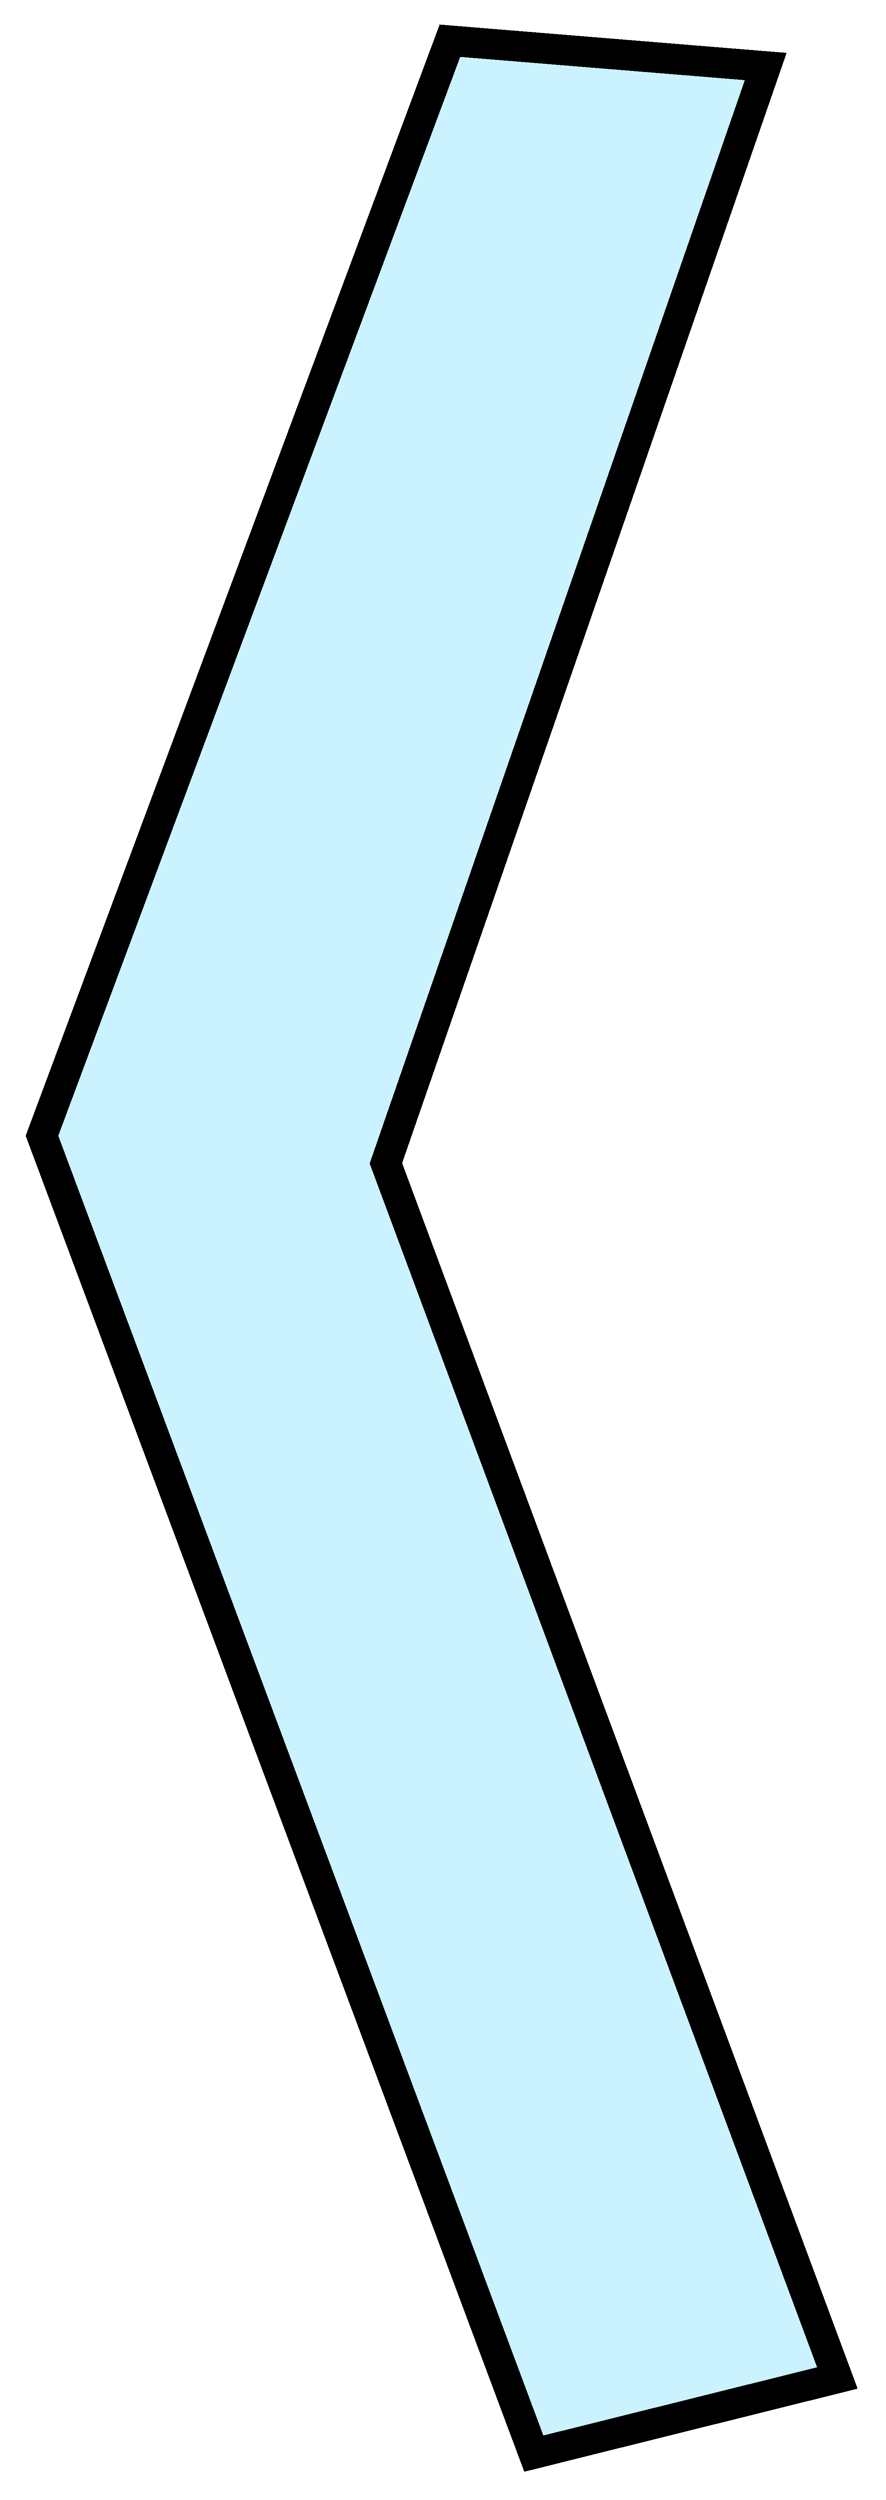 <svg width="100%" height="100%" viewBox="0 0 145 409" fill="none" xmlns="http://www.w3.org/2000/svg">
<g filter="url(#filter0_d_7_4)">
<path d="M6.869 181.819L73.632 2.663L125.316 6.88L63.154 186.324L137.043 385.054L87.362 397.427L6.869 181.819Z" fill="#00C2FF" fill-opacity="0.21" shape-rendering="crispEdges"/>
<path d="M6.869 181.819L73.632 2.663L125.316 6.88L63.154 186.324L137.043 385.054L87.362 397.427L6.869 181.819Z" fill="url(#paint0_linear_7_4)" shape-rendering="crispEdges"/>
<path d="M6.869 181.819L73.632 2.663L125.316 6.88L63.154 186.324L137.043 385.054L87.362 397.427L6.869 181.819Z" stroke="black" stroke-width="5" shape-rendering="crispEdges"/>
</g>
<defs>
<filter id="filter0_d_7_4" x="0.201" y="0.017" width="144.16" height="408.375" filterUnits="userSpaceOnUse" color-interpolation-filters="sRGB">
<feFlood flood-opacity="0" result="BackgroundImageFix"/>
<feColorMatrix in="SourceAlpha" type="matrix" values="0 0 0 0 0 0 0 0 0 0 0 0 0 0 0 0 0 0 127 0" result="hardAlpha"/>
<feOffset dy="4"/>
<feGaussianBlur stdDeviation="2"/>
<feComposite in2="hardAlpha" operator="out"/>
<feColorMatrix type="matrix" values="0 0 0 0 0 0 0 0 0 0 0 0 0 0 0 0 0 0 0.25 0"/>
<feBlend mode="normal" in2="BackgroundImageFix" result="effect1_dropShadow_7_4"/>
<feBlend mode="normal" in="SourceGraphic" in2="effect1_dropShadow_7_4" result="shape"/>
</filter>
<linearGradient id="rpm" x1="38" y1="416" x2="24" y2="-46" gradientUnits="userSpaceOnUse">
<stop offset="0.482" stop-color="#0037FA"/>
<stop offset="0.526" stop-color="#0037FA" stop-opacity="0"/>
</linearGradient>
</defs>
</svg>
